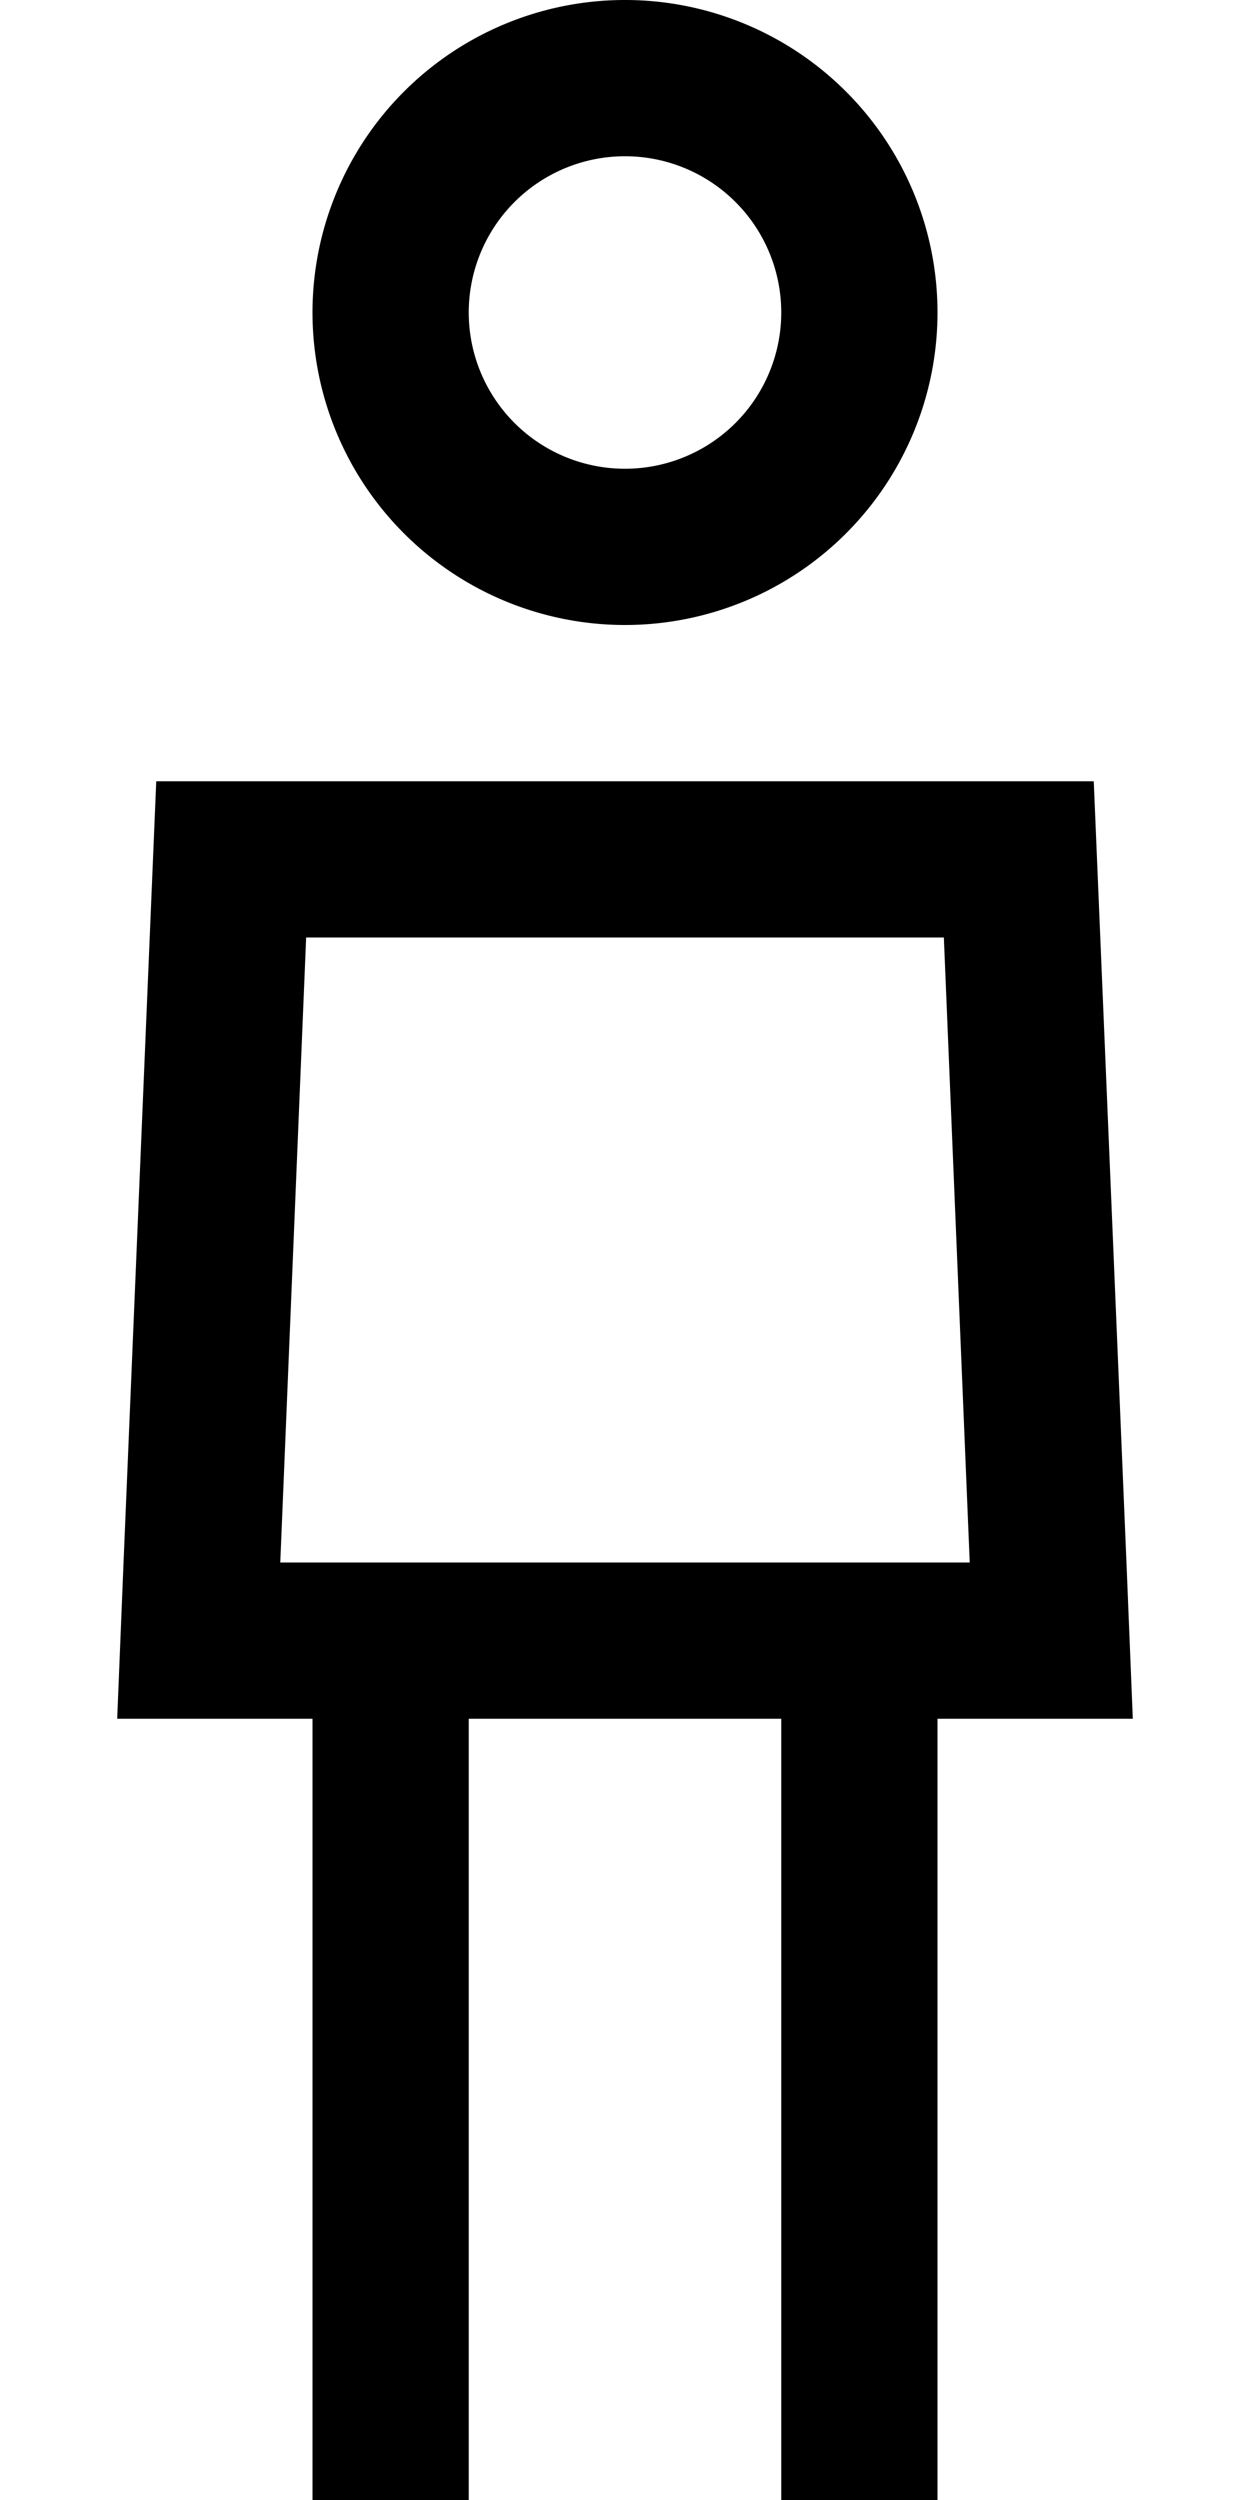 <svg xmlns="http://www.w3.org/2000/svg" viewBox="0 0 256 512" fill="currentColor" class="svgBox" id="person-simple-b-t"><path d="M160 64A32 32 0 1 0 96 64a32 32 0 1 0 64 0zM64 64a64 64 0 1 1 128 0A64 64 0 1 1 64 64zM57.4 320H64 96h64 32 6.6l-5.3-128H62.7L57.4 320zM64 352H56 24l1.3-32L32 160H224l6.7 160 1.3 32H200h-8V496v16H160V496 352H96V496v16H64V496 352z"/></svg>